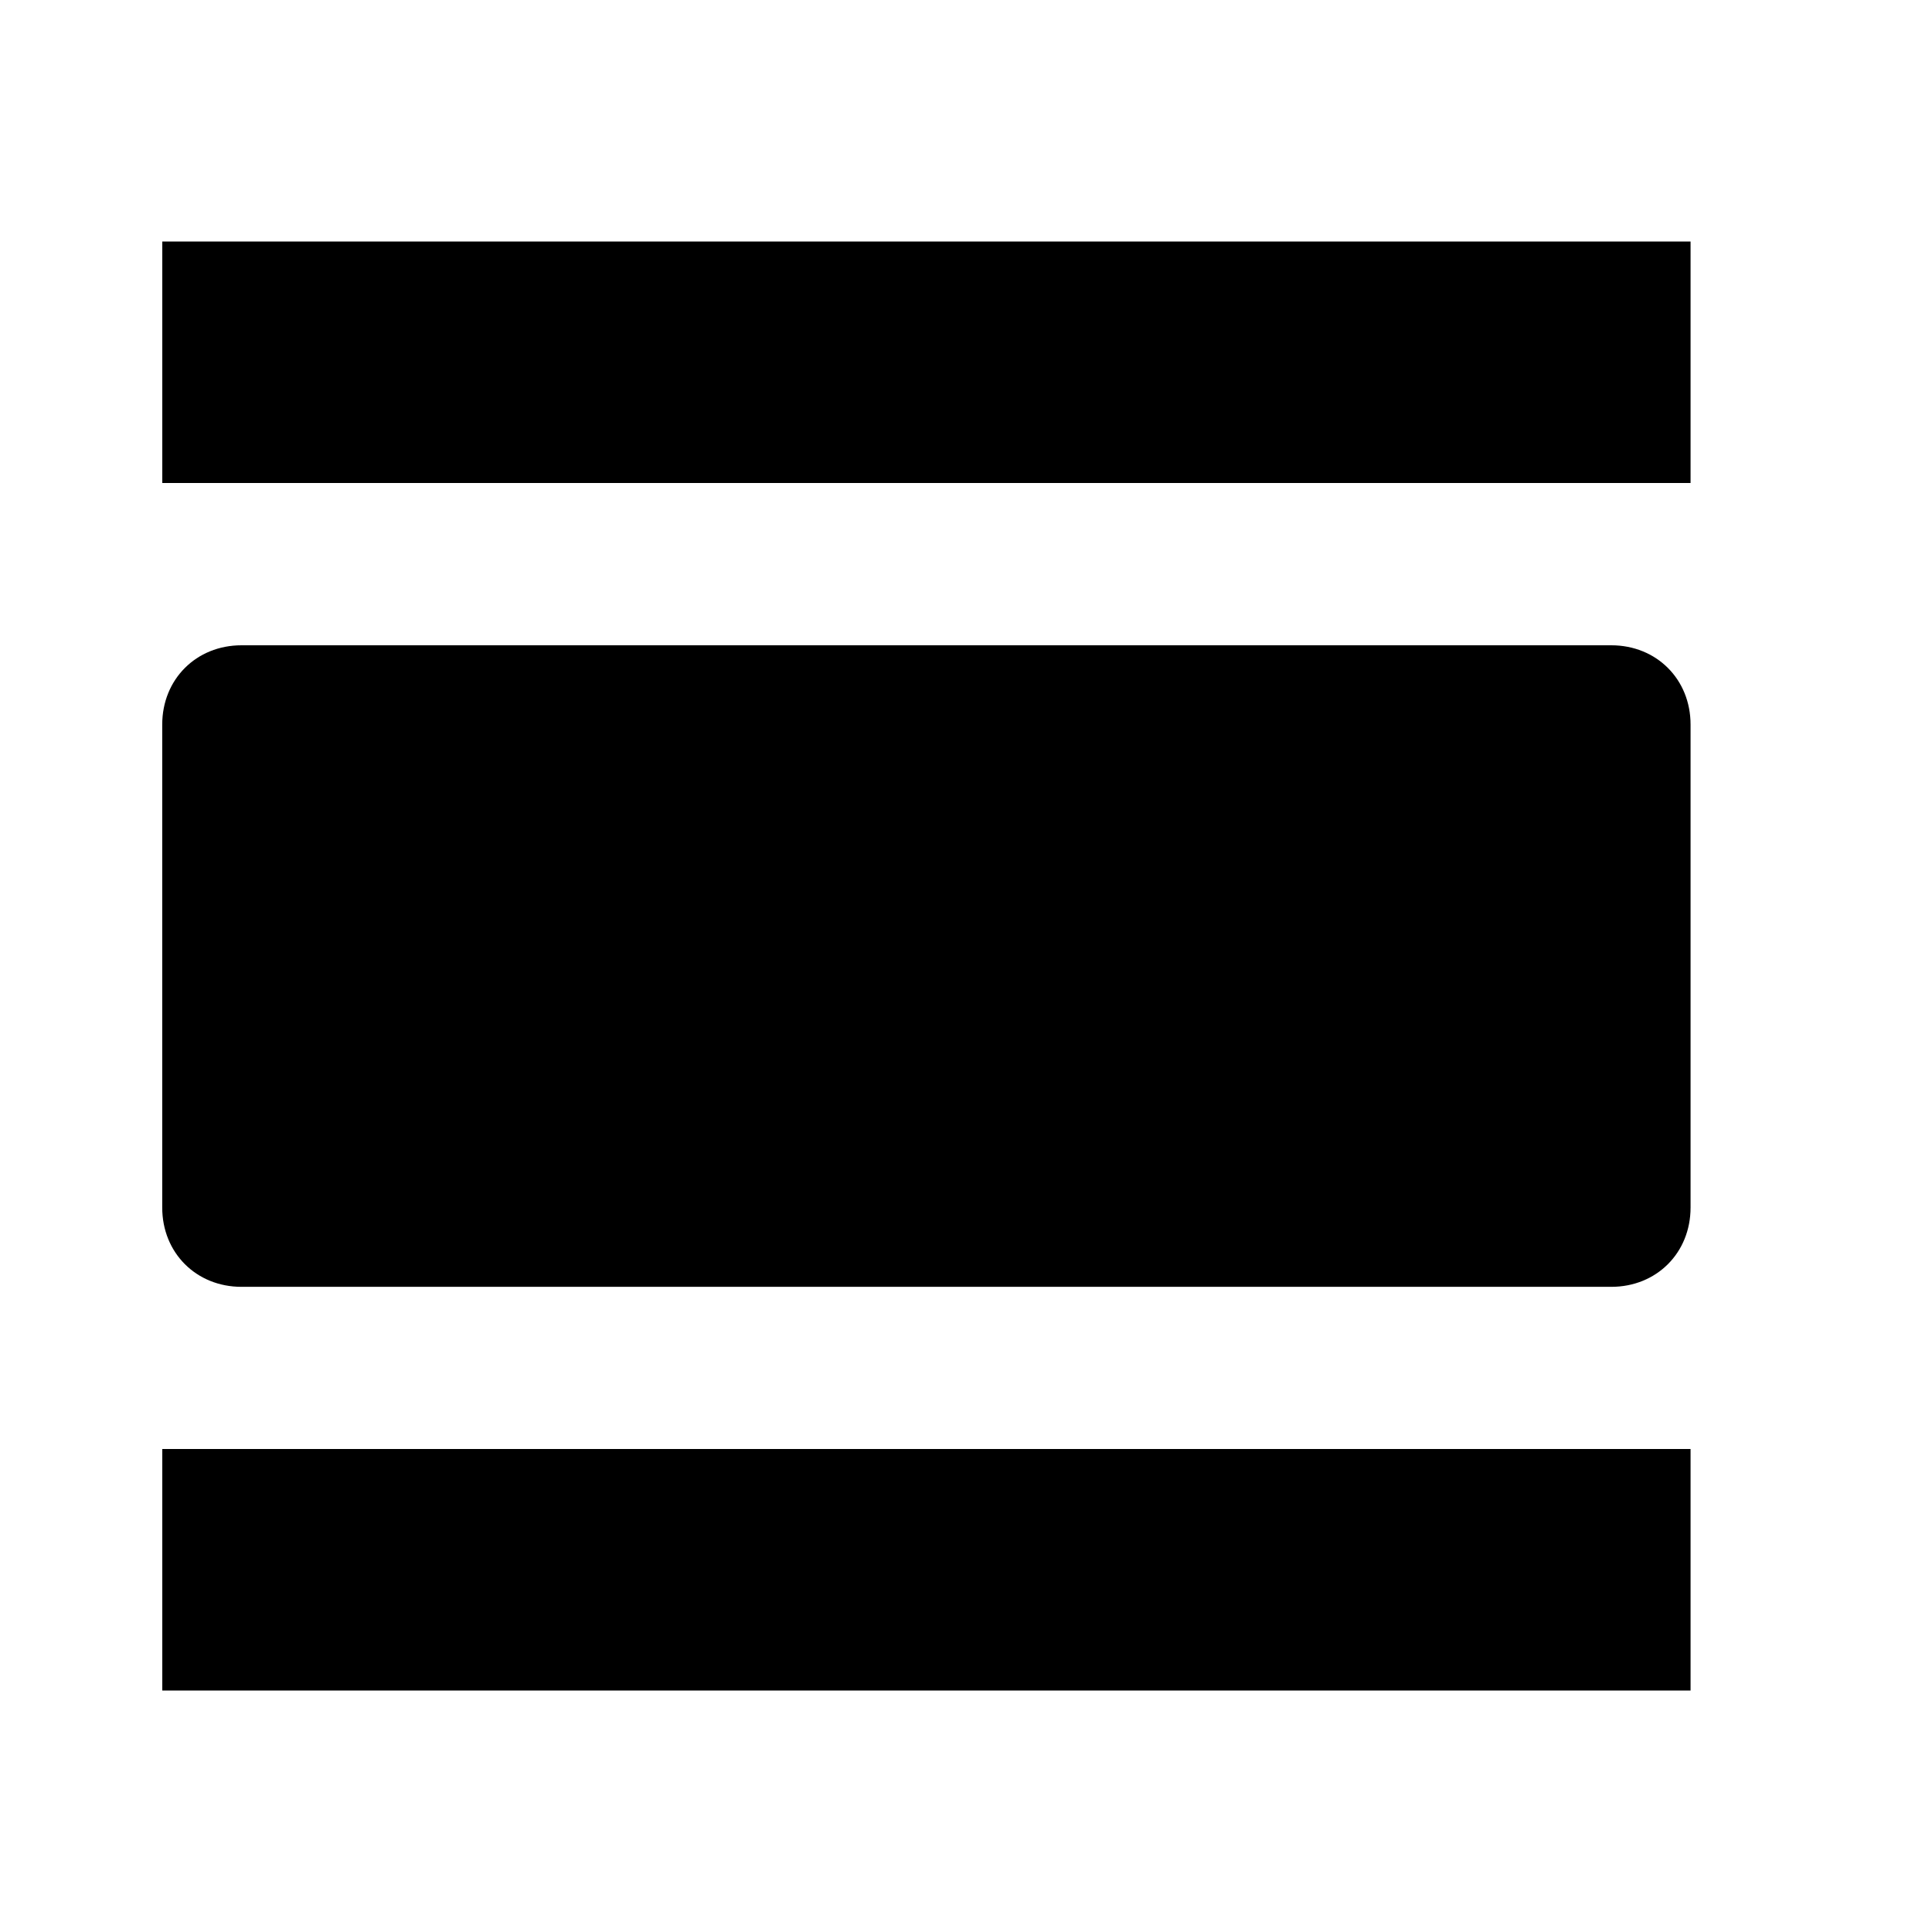 <?xml version="1.0" encoding="utf-8"?>
<!-- Generated by IcoMoon.io -->
<!DOCTYPE svg PUBLIC "-//W3C//DTD SVG 1.1//EN" "http://www.w3.org/Graphics/SVG/1.1/DTD/svg11.dtd">
<svg version="1.1" xmlns="http://www.w3.org/2000/svg" xmlns:xlink="http://www.w3.org/1999/xlink" width="32" height="32" viewBox="0 0 32 32">
<path d="M2.688 4h25.313v4h-25.313v-4zM26.688 10.688c0.75 0 1.313 0.563 1.313 1.313v8c0 0.75-0.563 1.313-1.313 1.313h-22.688c-0.75 0-1.313-0.563-1.313-1.313v-8c0-0.75 0.563-1.313 1.313-1.313h22.688zM2.688 28v-4h25.313v4h-25.313z"></path>
</svg>
